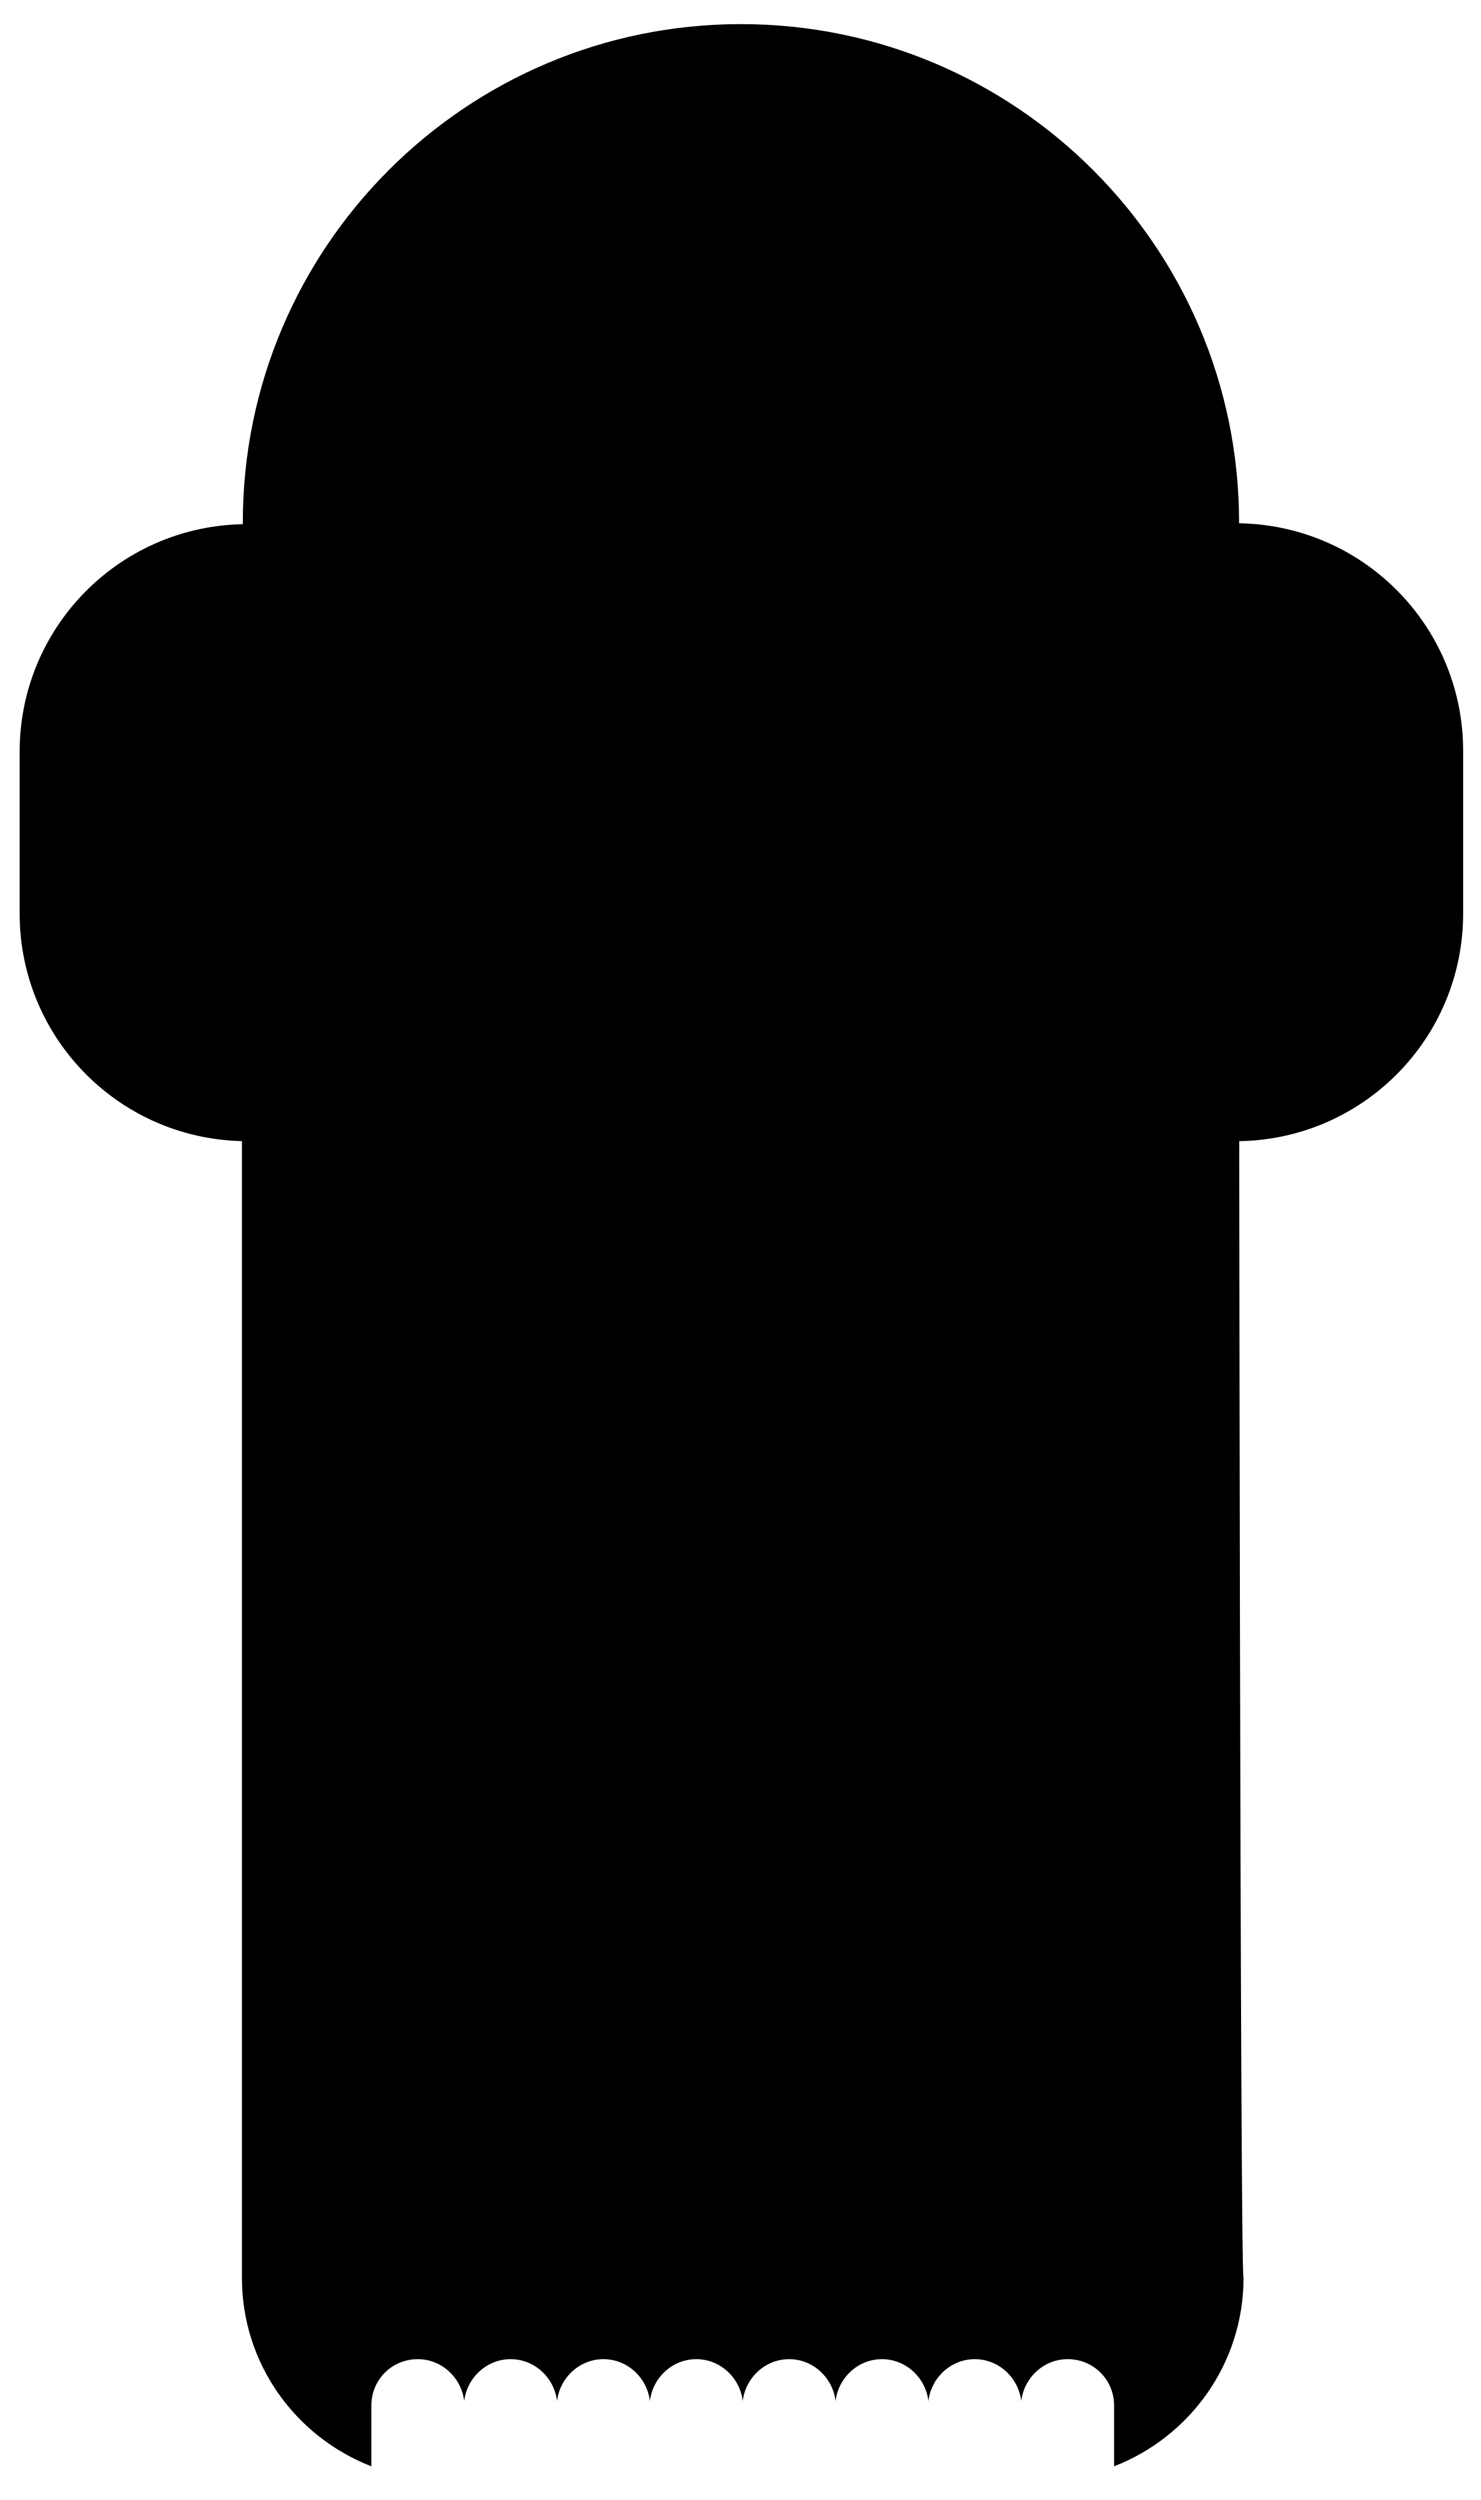 <svg id="Layer_1" viewBox="0 0 165.9 280"><style>.c0{fill:#e1eaf2}.c1{fill:#1d71b8}.c2{fill:#8e1315}.c3{fill:#be1622}.c4{fill:#fff}</style><path class="c2" d="M27.7 127.8c-14.1 0-25.5-11.4-25.5-25.5V84.2c0-14.1 11.4-25.5 25.5-25.5 14.1-.1 14.1 69.1 0 69.1zm136.2-25.5c0 14.1-11.4 25.5-25.5 25.5s-14.1-69.2 0-69.2 25.5 11.4 25.5 25.5v18.2z"/><path class="c0" d="M27.2 130.9V58.5c0-30.8 25-55.8 55.8-55.8 30.8 0 55.8 25 55.8 55.8v70.2"/><path class="c1" d="M75 66.3v-8.8C75 46.7 66.3 38 55.5 38S36 46.7 36 57.5v37.1l39-28.3z"/><path d="M36 98.6c-2.2 0-4-1.8-4-4V57.5C32 44.5 42.5 34 55.5 34S79 44.5 79 57.5v8.8c0 2.2-1.8 4-4 4s-4-1.8-4-4v-8.8C71 49 64 42 55.5 42S40 48.9 40 57.5v37.1c0 2.2-1.8 4-4 4z"/><path class="c1" d="M129.2 94.6V57.5c0-10.8-8.7-19.5-19.5-19.5s-19.5 8.7-19.5 19.5v8.8l39 28.3z"/><path d="M129.2 98.6c-2.2 0-4-1.8-4-4V57.5c0-8.5-7-15.5-15.5-15.5s-15.5 7-15.5 15.5v8.8c0 2.2-1.8 4-4 4s-4-1.8-4-4v-8.8c0-13 10.5-23.5 23.5-23.5s23.5 10.5 23.5 23.5v37.1c0 2.2-1.8 4-4 4z"/><path class="c4" d="M125.5 72.2c0-8.7-7.1-15.8-15.8-15.8s-15.8 7.1-15.8 15.8c0 .3-22.6.3-22.6 0 0-8.7-7.1-15.8-15.8-15.8s-15.8 7.1-15.8 15.8l-.1 72.9h85.9V72.2z"/><circle class="c1" cx="55.5" cy="72.2" r="7.9"/><circle cx="55.5" cy="72.2" r="4.8"/><circle class="animated inf jel c1" cx="109.7" cy="72.2" r="7.9"/><circle class="animated inf jel" cx="109.7" cy="72.2" r="4.8"/><circle class="c3" cx="83" cy="83.1" r="22.8"/><path class="c3" d="M138.8 107.3c.1-9 .2-17.6-9-21.8-6.7-3.1-15.9-.9-20.6 9.2l-.2.4c-4.3 10.7-14.6 17.6-26.1 17.6s-21.6-7-26-17.7l-.2-.4C52 84.5 42.8 82.3 36.1 85.4c-9.2 4.2-9.1 12.8-9 21.8v147.9c0 9.6 6 17.8 14.5 21.1v-6.8c0-2.9 2.3-5.2 5.2-5.2 2.7 0 4.9 2.1 5.2 4.7.3-2.6 2.5-4.7 5.2-4.7s4.9 2.1 5.2 4.7c.3-2.6 2.5-4.7 5.2-4.7s4.9 2.1 5.2 4.7c.3-2.6 2.5-4.7 5.2-4.7s4.9 2.1 5.2 4.7c.3-2.6 2.5-4.7 5.2-4.7s4.9 2.1 5.2 4.7c.3-2.6 2.5-4.7 5.2-4.7s4.9 2.1 5.2 4.7c.3-2.6 2.5-4.7 5.2-4.7s4.9 2.1 5.2 4.7c.3-2.6 2.5-4.7 5.2-4.7 2.9 0 5.2 2.3 5.2 5.2v6.8c8.5-3.3 14.5-11.5 14.5-21.1-.4 0-.5-147.1-.5-147.8zm-14.4 27.2c0 2.9-2.3 5.2-5.2 5.2-2.7 0-4.9-2.1-5.2-4.7-.3 2.6-2.5 4.7-5.2 4.7s-4.9-2.1-5.2-4.7c-.3 2.6-2.5 4.7-5.2 4.7s-4.9-2.1-5.2-4.7c-.3 2.6-2.5 4.7-5.2 4.7s-4.9-2.1-5.2-4.7c-.3 2.6-2.5 4.7-5.2 4.7s-4.9-2.1-5.2-4.7c-.3 2.6-2.5 4.7-5.2 4.7s-4.9-2.1-5.2-4.7c-.3 2.6-2.5 4.7-5.2 4.7s-4.9-2.1-5.2-4.7c-.3 2.6-2.5 4.7-5.2 4.7-2.9 0-5.2-2.3-5.2-5.2v-34.3c6.3 16.8 22.4 28.7 41.4 28.7 18.9 0 35.1-11.9 41.4-28.6v34.2z"/></svg>